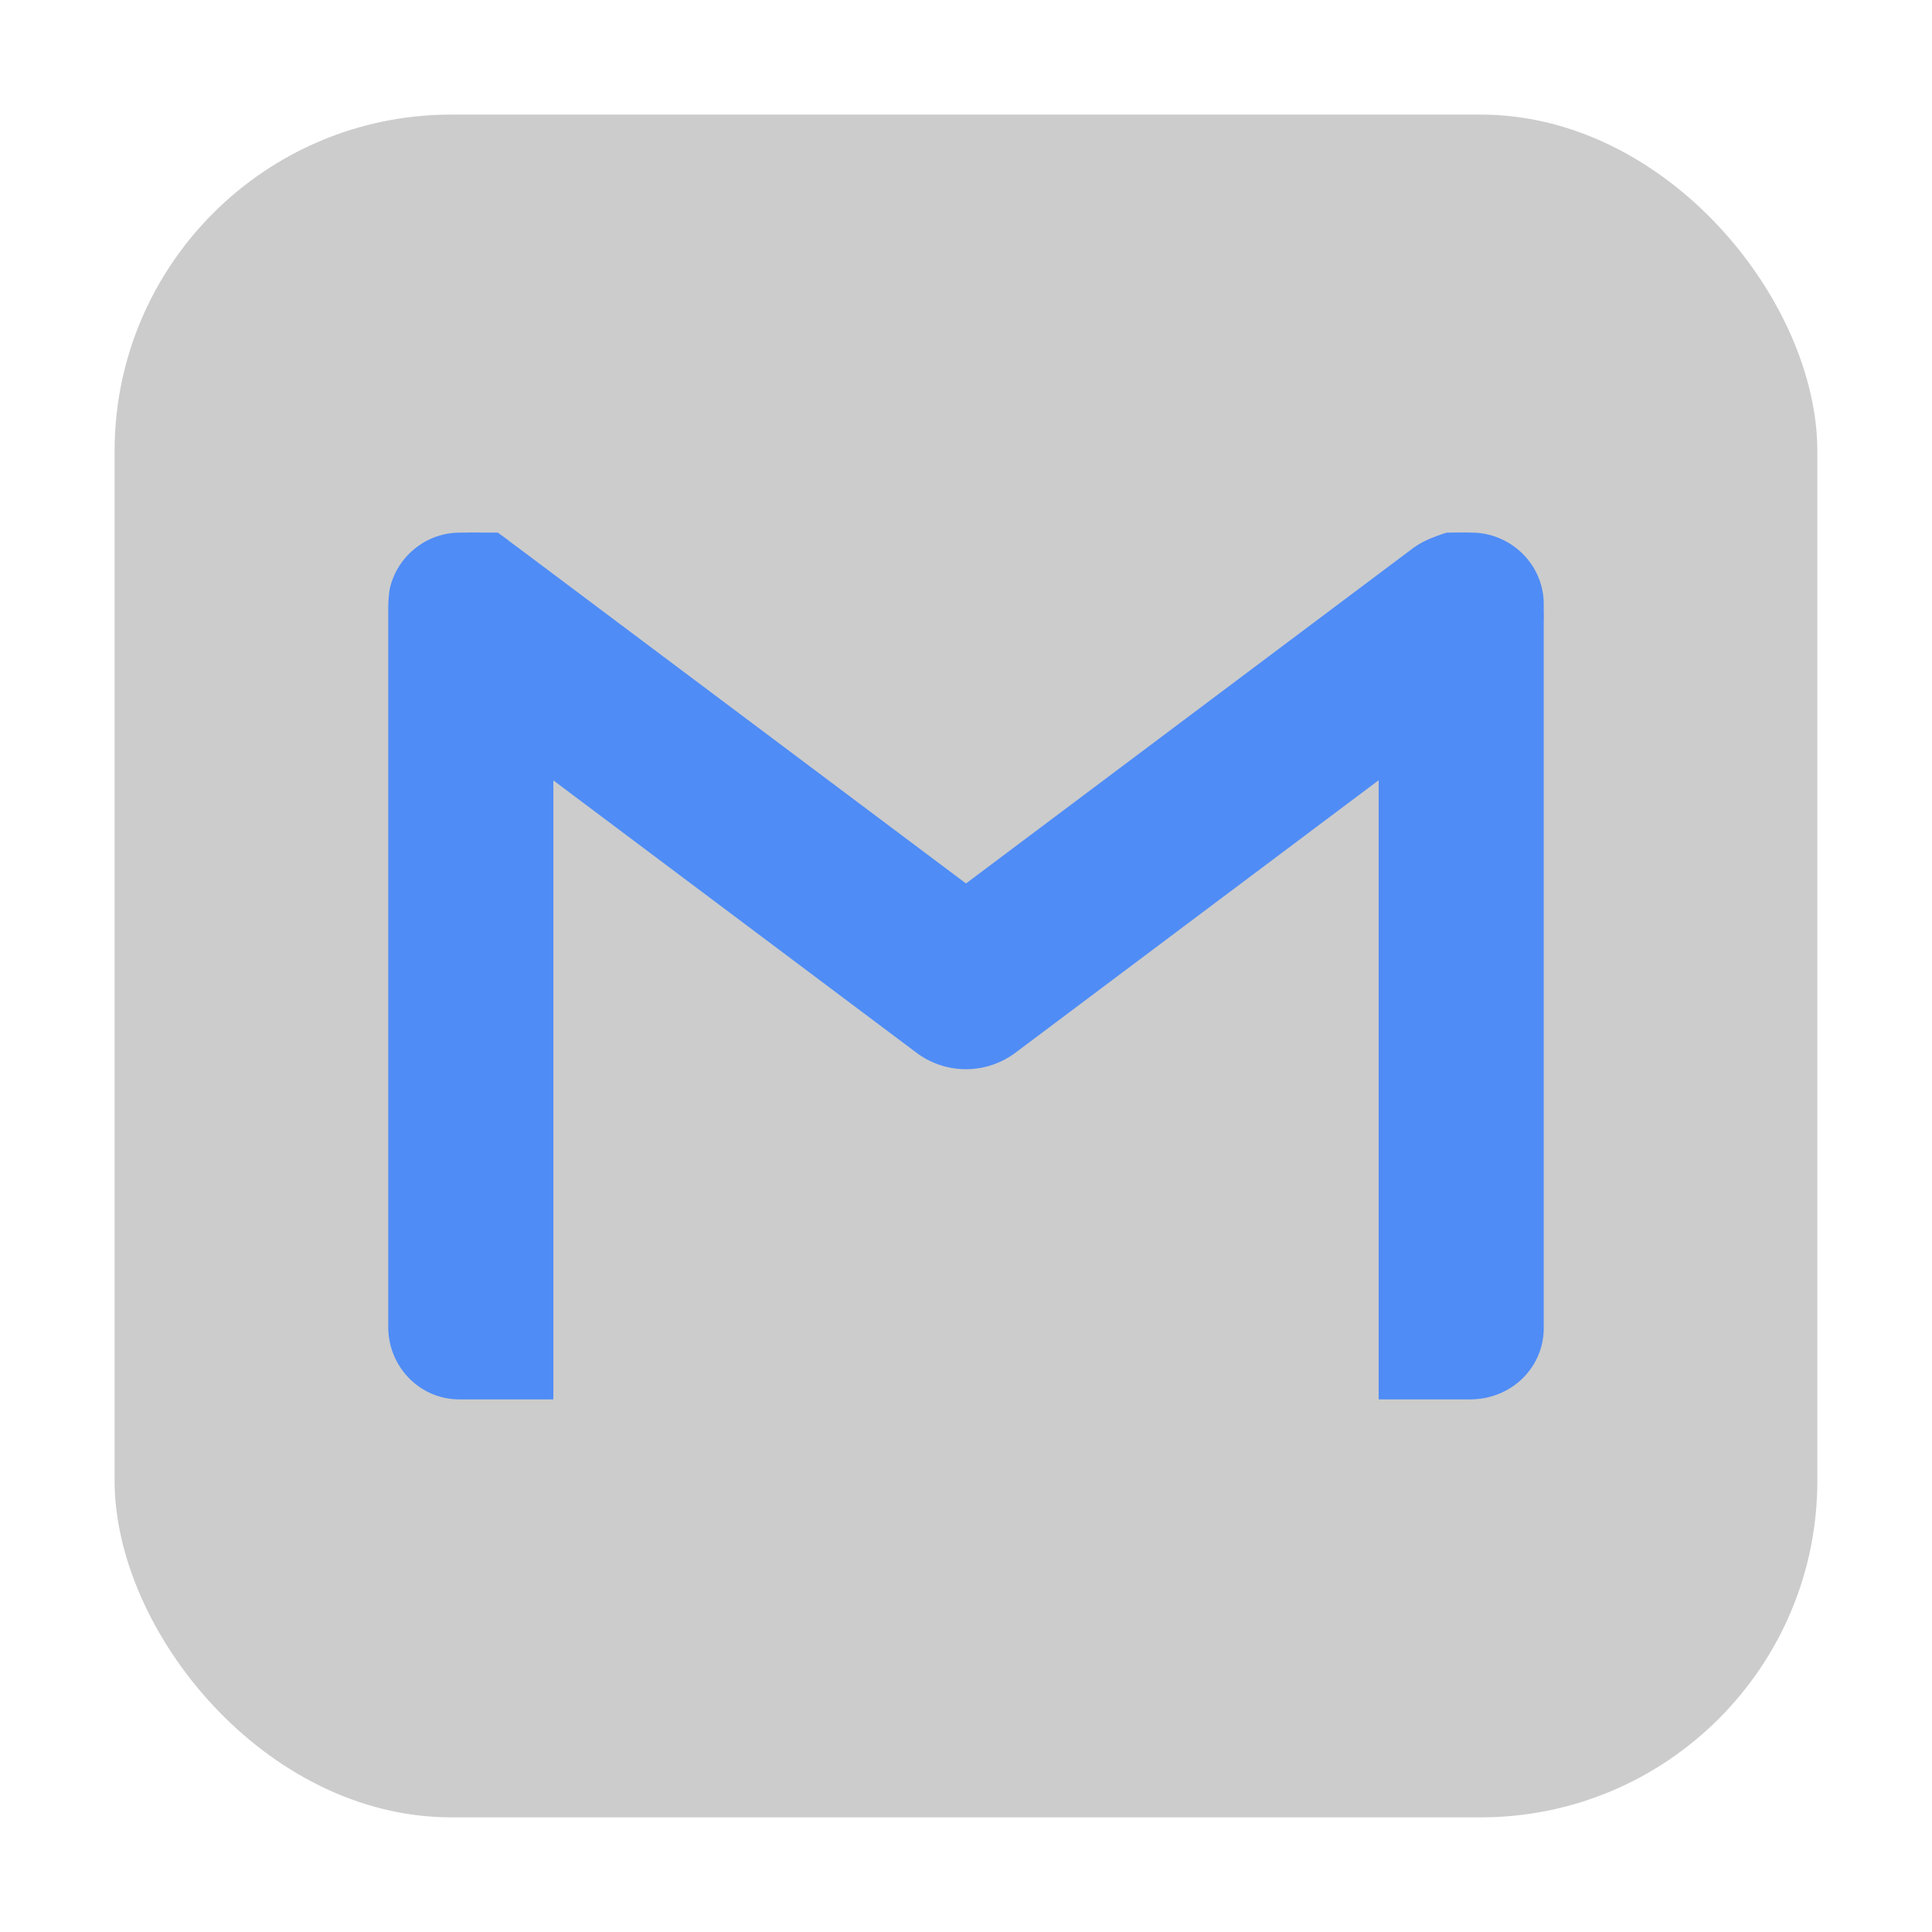 <svg xmlns="http://www.w3.org/2000/svg" width="32" preserveAspectRatio="xMidYMid" height="32"><rect width="28.203" height="28.203" x="1.898" y="1.898" ry="5.575" fill="#ccc" fill-rule="evenodd"/><g fill="#4f8cf6"><path d="M7.62 8.822c-.58 0-1.057.414-1.168.948v.001a2.44 2.44 0 0 0-.021.28v11.932c0 .656.527 1.202 1.19 1.195h1.544V10.05a.926.926 0 0 0-.024-.217c-.08-.342-.484-.727-.897-1.011zM23.966 8.822c-.573.163-1.144.658-1.131 1.195v13.161h1.514c.69 0 1.22-.533 1.22-1.178V10.007c0-.66-.547-1.185-1.196-1.185z"/><path d="M24.234 8.822a1.355 1.355 0 0 0-.852.274L16 14.633 8.615 9.096c-1.383-1.055-3.007 1.21-1.64 2.187l8.204 6.153a1.367 1.367 0 0 0 1.64 0l7.788-5.842.415-.311c1.014-.725.528-2.445-.788-2.46z" fill-rule="evenodd"/></g></svg>